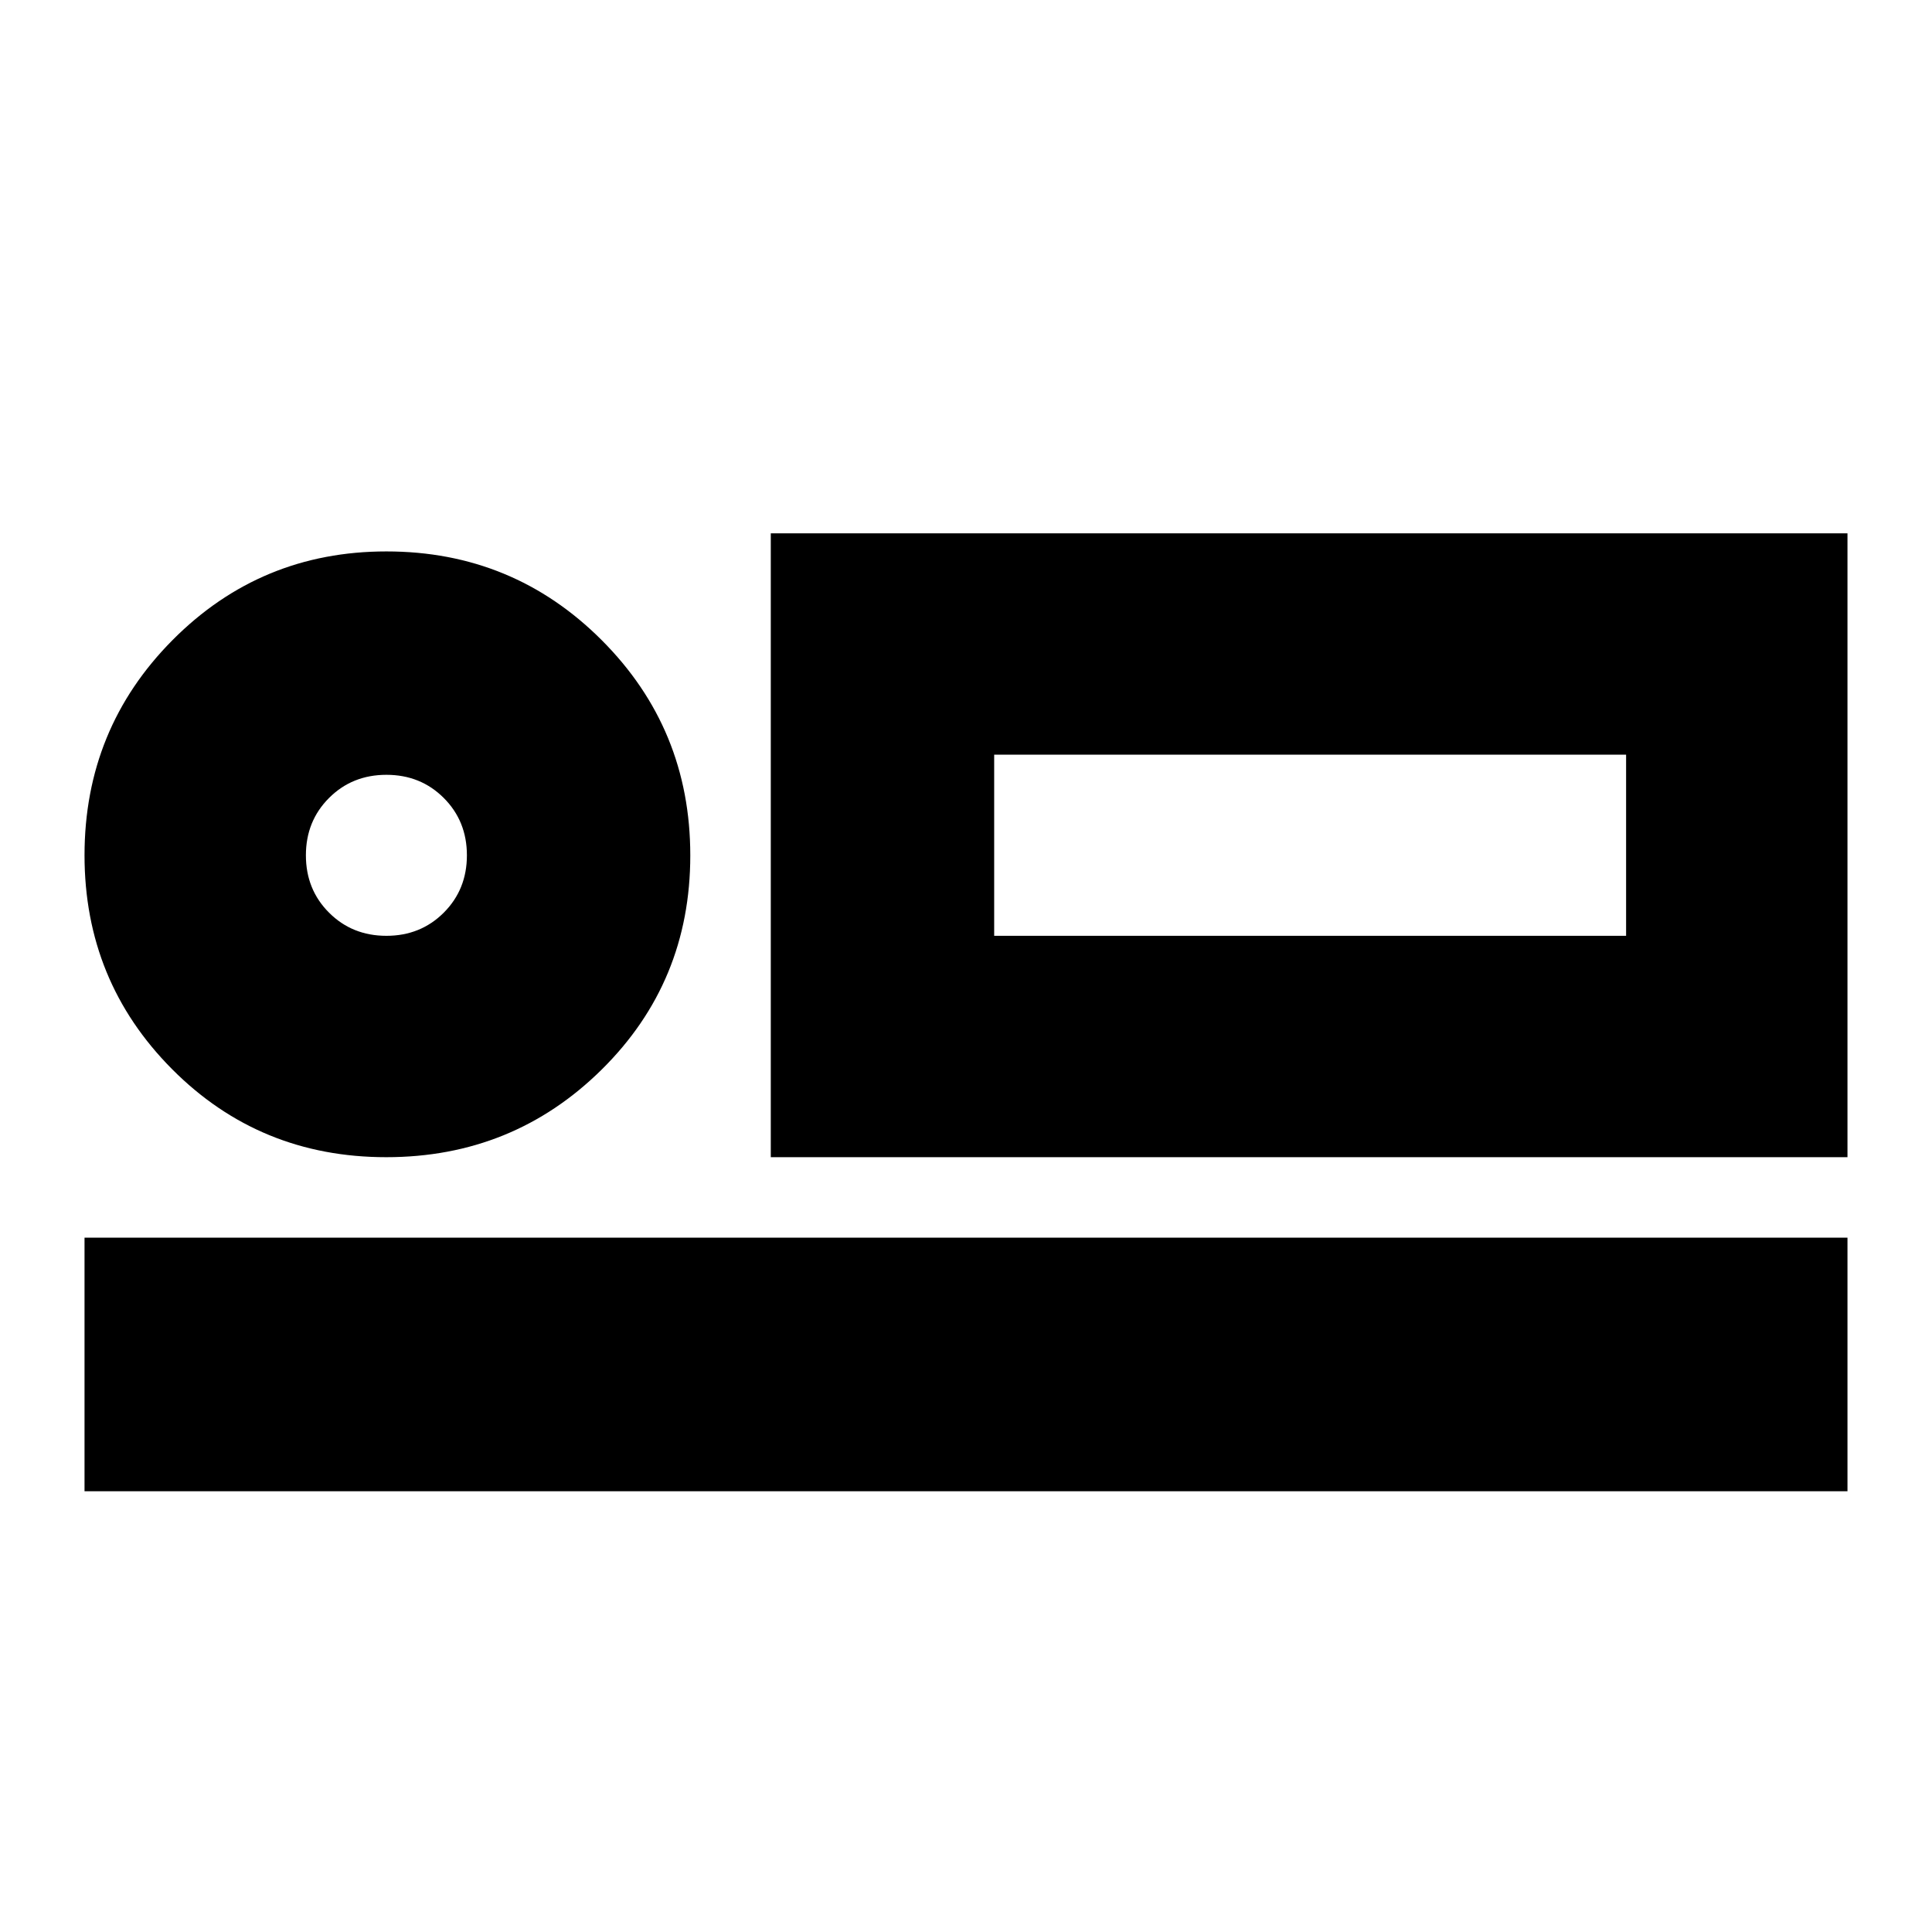 <svg xmlns="http://www.w3.org/2000/svg" height="24" viewBox="0 -960 960 960" width="24"><path d="M383-385v-310h535v310H383Zm111-200v90-90ZM42-219v-126h876v126H42Zm149.94-166Q129-385 85.5-428.75T42-535q0-62.92 43.75-106.96Q129.5-686 192-686q62.92 0 106.96 44.06 44.04 44.06 44.04 107T298.94-428.5q-44.06 43.5-107 43.5Zm.06-110q17 0 28.5-11.5T232-535q0-17-11.5-28.5T192-575q-17 0-28.5 11.5T152-535q0 17 11.5 28.5T192-495Zm302 0h314v-90H494v90Zm-302-40Z"/></svg>